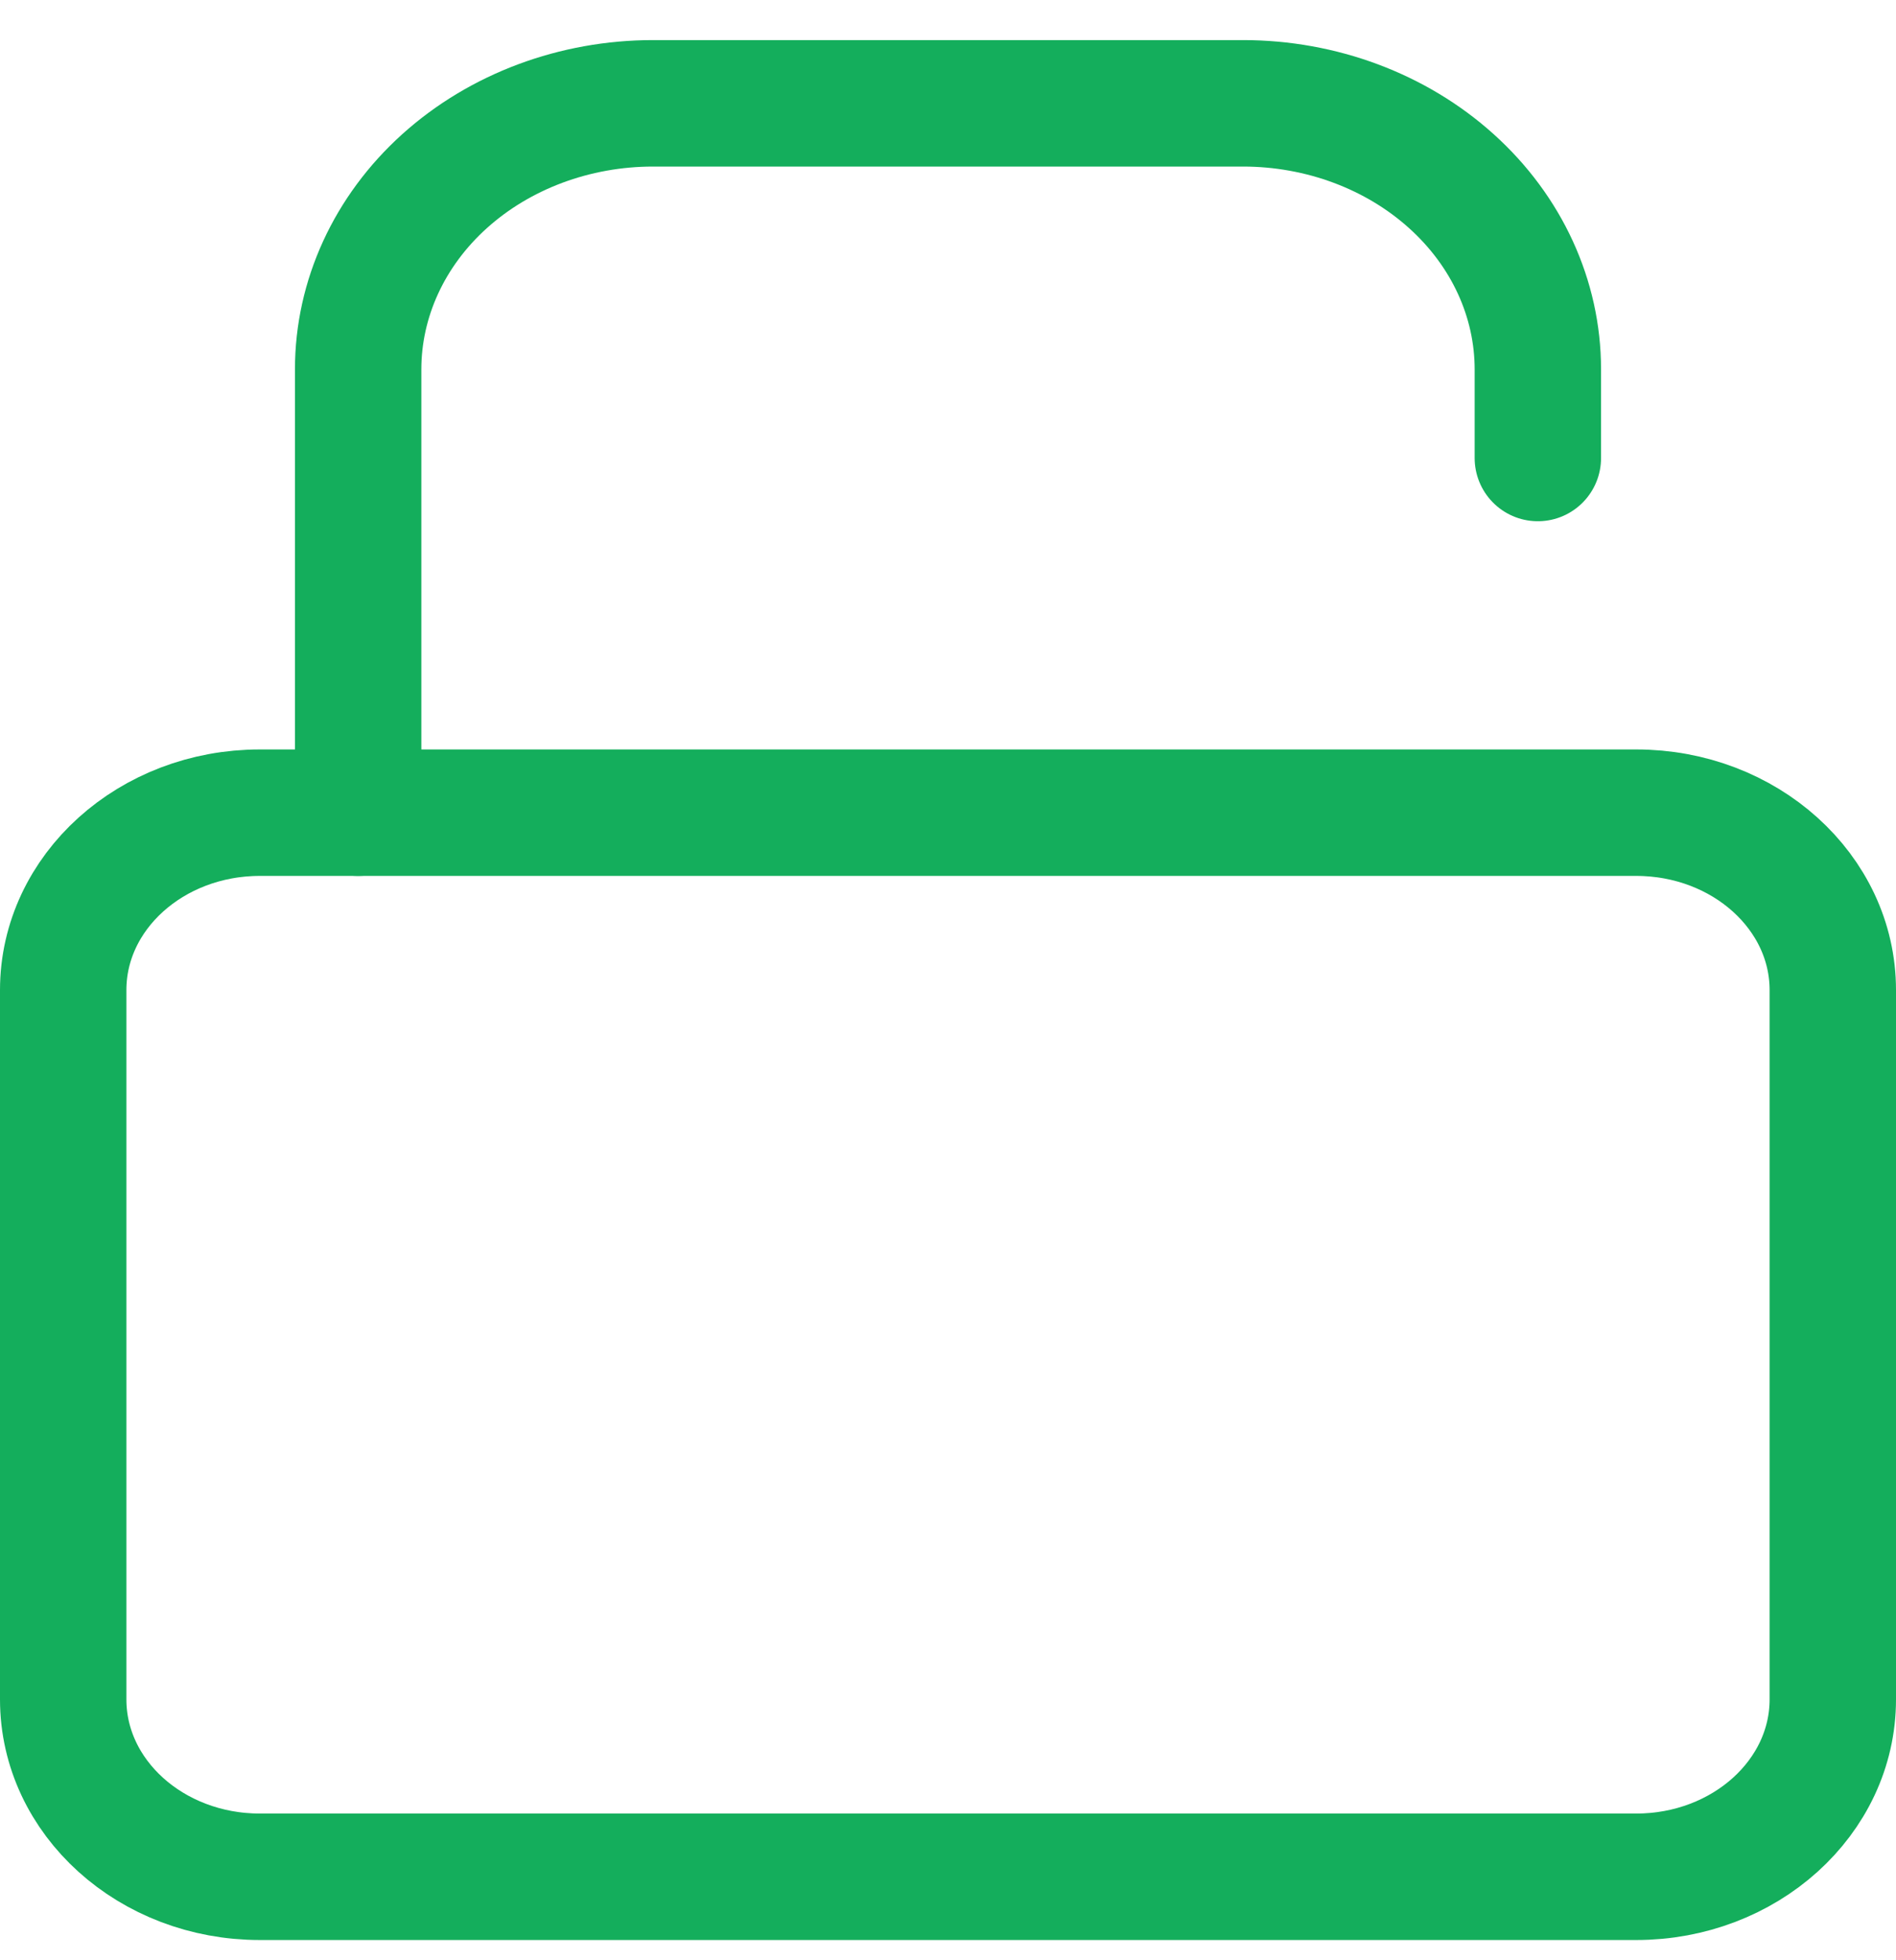 <svg width="30" height="31" viewBox="0 0 30 31" fill="none" xmlns="http://www.w3.org/2000/svg">
<path d="M25.889 12.852H4.111C2.393 12.852 1 14.108 1 15.657V26.875C1 28.424 2.393 29.68 4.111 29.68H25.889C27.607 29.68 29 28.424 29 26.875V15.657C29 14.108 27.607 12.852 25.889 12.852Z" stroke="#14AE5C" stroke-width="2" stroke-linecap="round" stroke-linejoin="round"/>
<path d="M5.667 12.852V5.841C5.667 4.725 6.158 3.655 7.033 2.866C7.909 2.077 9.096 1.634 10.333 1.634H19.667C20.904 1.634 22.091 2.077 22.966 2.866C23.842 3.655 24.333 4.725 24.333 5.841V7.243" stroke="#14AE5C" stroke-width="2" stroke-linecap="round" stroke-linejoin="round"/>
</svg>
